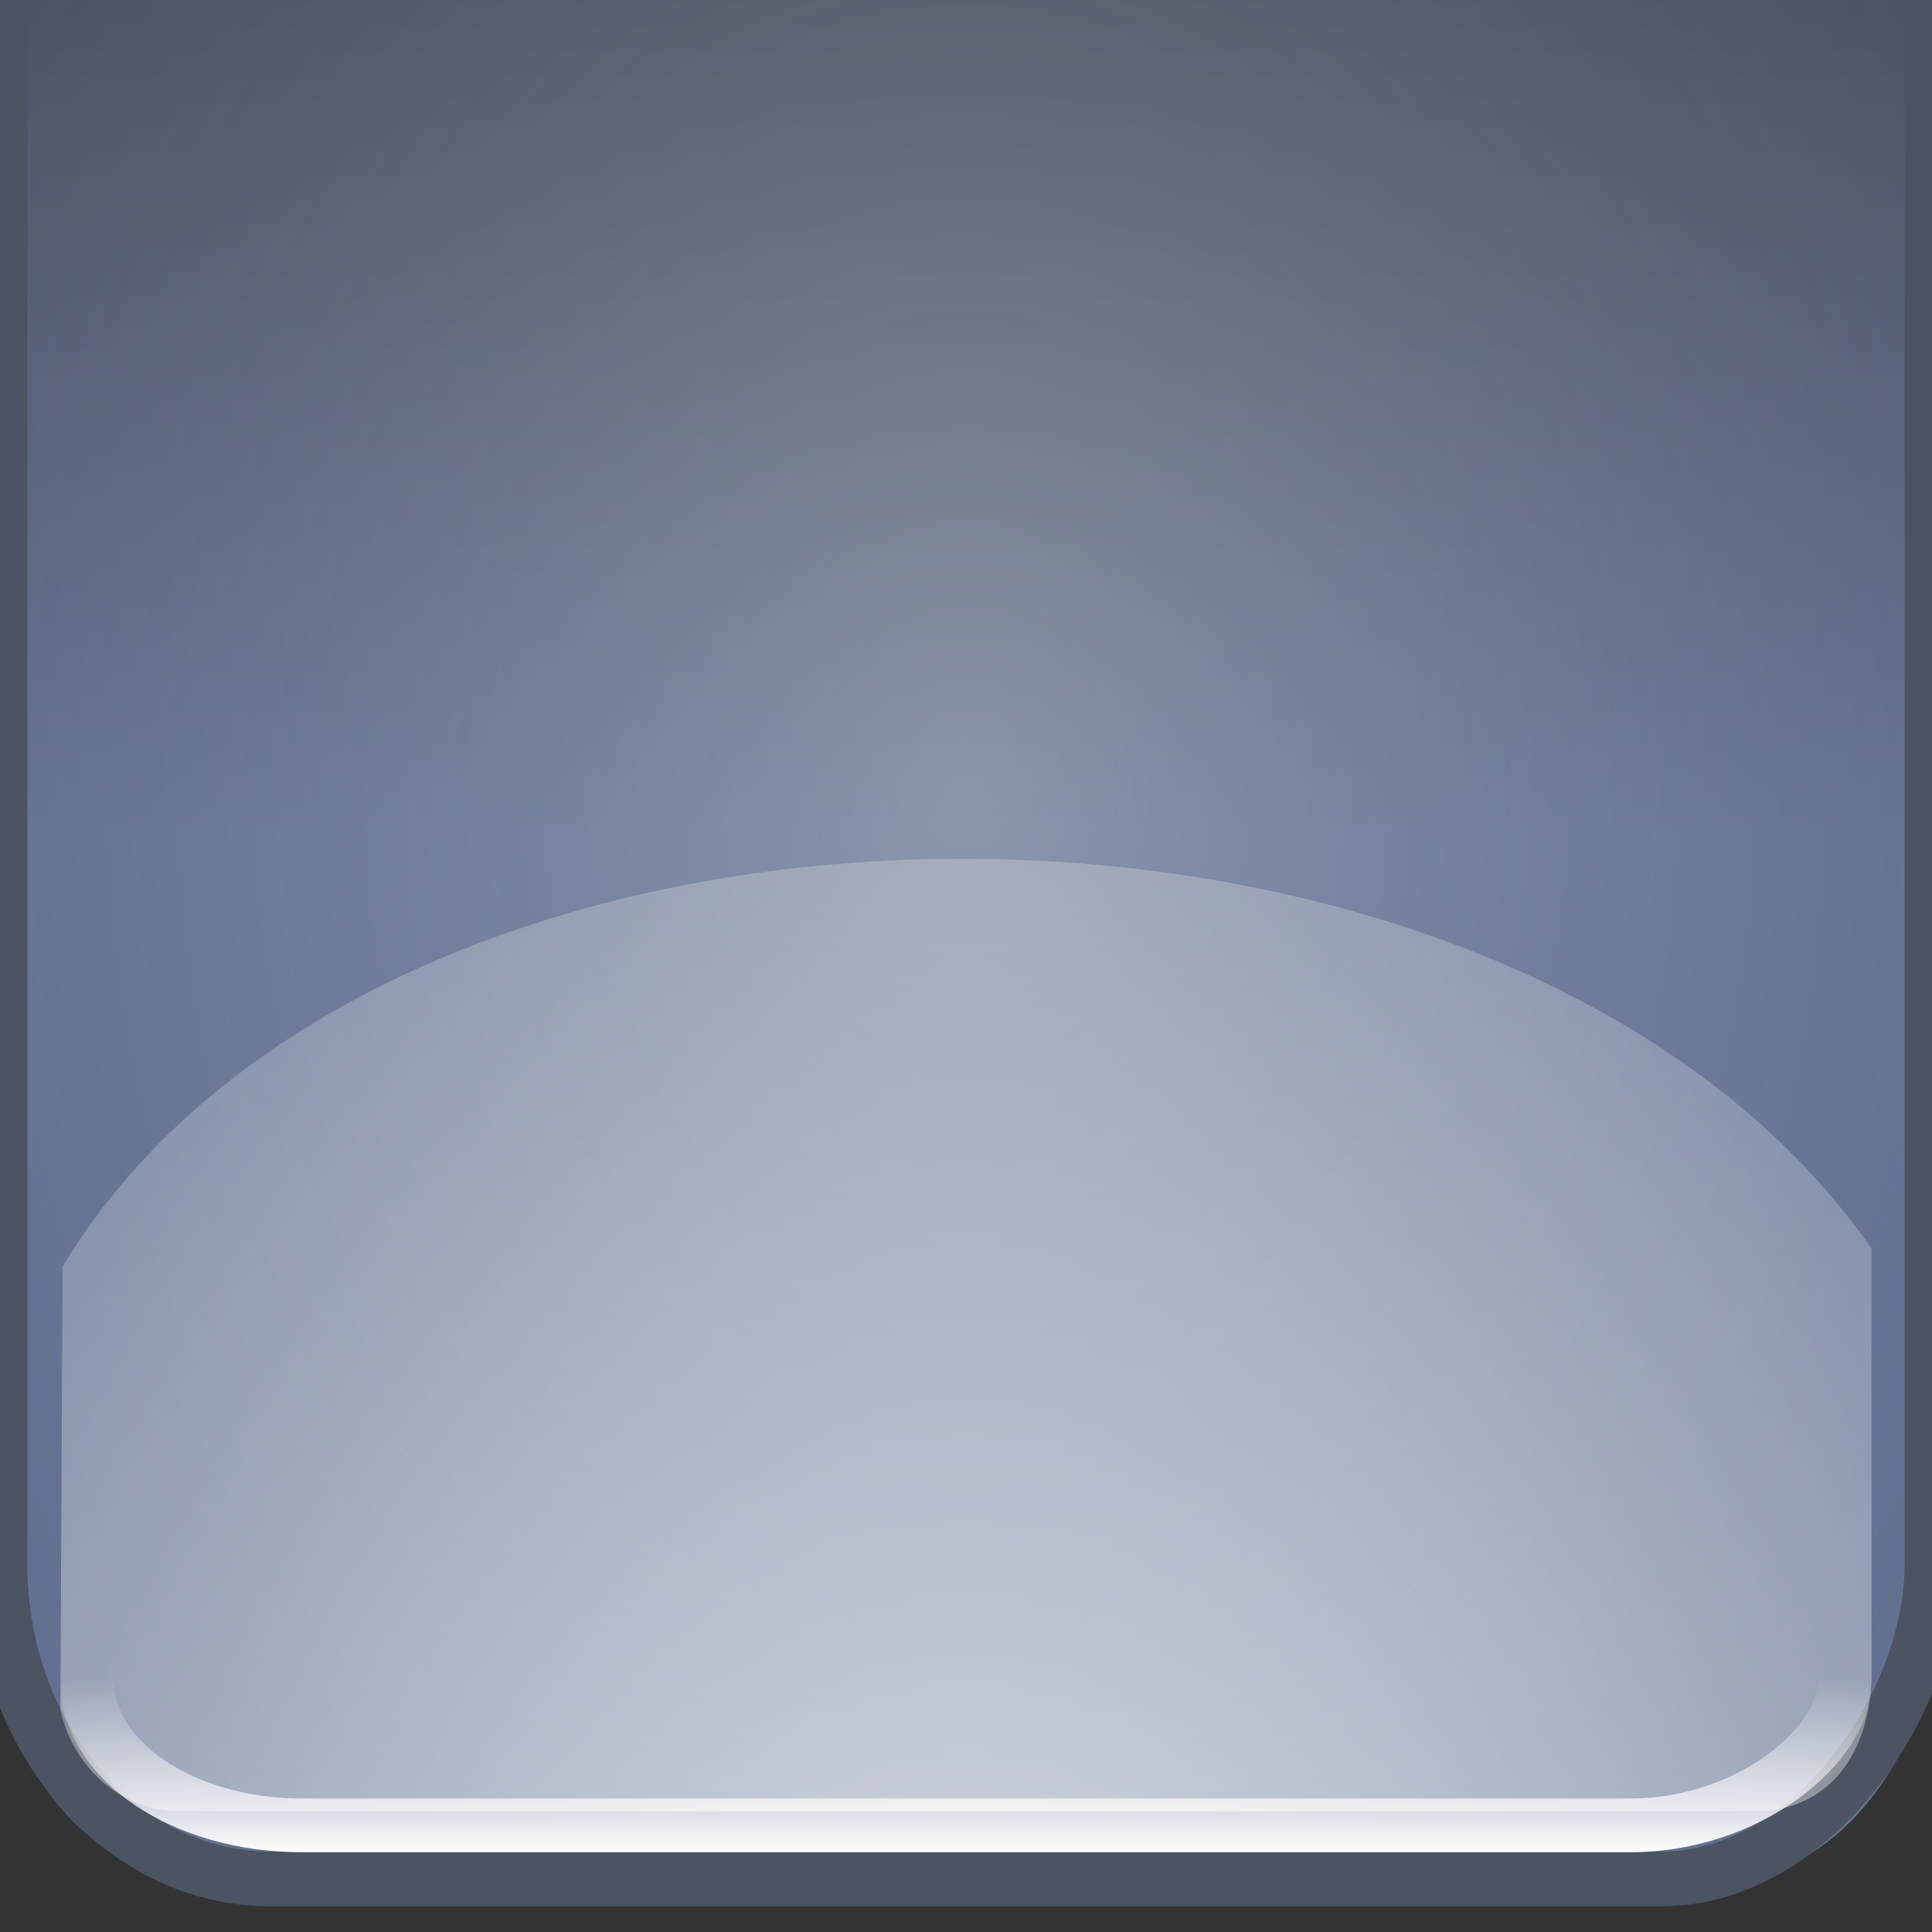 <?xml version="1.0" encoding="UTF-8" standalone="no"?>
<!-- Created with Inkscape (http://www.inkscape.org/) -->
<svg
   xmlns:dc="http://purl.org/dc/elements/1.1/"
   xmlns:cc="http://web.resource.org/cc/"
   xmlns:rdf="http://www.w3.org/1999/02/22-rdf-syntax-ns#"
   xmlns:svg="http://www.w3.org/2000/svg"
   xmlns="http://www.w3.org/2000/svg"
   xmlns:xlink="http://www.w3.org/1999/xlink"
   xmlns:sodipodi="http://sodipodi.sourceforge.net/DTD/sodipodi-0.dtd"
   xmlns:inkscape="http://www.inkscape.org/namespaces/inkscape"
   width="32px"
   height="32px"
   id="svg1872"
   sodipodi:version="0.32"
   inkscape:version="0.44"
   sodipodi:docbase="/home/emrah/.themes/polycarbonate-1/gtk-2.0"
   sodipodi:docname="panelmenubar.svg">
  <rect width="100%" height="100%" fill="#333333" stroke="none"/>
  <defs
     id="defs1874">
    <linearGradient
       id="linearGradient7468">
      <stop
         style="stop-color:#647390;stop-opacity:1;"
         offset="0"
         id="stop7470" />
      <stop
         style="stop-color:#414245;stop-opacity:1;"
         offset="1"
         id="stop7472" />
    </linearGradient>
    <linearGradient
       id="linearGradient3770">
      <stop
         id="stop3772"
         offset="0"
         style="stop-color:white;stop-opacity:1;" />
      <stop
         id="stop3774"
         offset="1"
         style="stop-color:white;stop-opacity:0" />
    </linearGradient>
    <linearGradient
       id="linearGradient20866">
      <stop
         style="stop-color:white;stop-opacity:0.258;"
         offset="0"
         id="stop20868" />
      <stop
         id="stop20874"
         offset="1"
         style="stop-color:#000e60;stop-opacity:0.071;" />
    </linearGradient>
    <linearGradient
       id="linearGradient2798">
      <stop
         style="stop-color:white;stop-opacity:0.786;"
         offset="0"
         id="stop2800" />
      <stop
         style="stop-color:white;stop-opacity:0.138"
         offset="1"
         id="stop2802" />
    </linearGradient>
    <linearGradient
       inkscape:collect="always"
       xlink:href="#linearGradient3770"
       id="linearGradient4599"
       gradientUnits="userSpaceOnUse"
       gradientTransform="matrix(1.004,0,0,0.776,-6.518014e-2,-32.041)"
       x1="12.21"
       y1="1.744"
       x2="12.21"
       y2="5.468" />
    <radialGradient
       inkscape:collect="always"
       xlink:href="#linearGradient2798"
       id="radialGradient4602"
       gradientUnits="userSpaceOnUse"
       gradientTransform="matrix(-1.673,2.696992e-3,2.812427e-3,1.782,43.862,33.157)"
       cx="16.635"
       cy="2.147"
       fx="16.635"
       fy="2.147"
       r="15.001" />
    <radialGradient
       inkscape:collect="always"
       xlink:href="#linearGradient20866"
       id="radialGradient4605"
       gradientUnits="userSpaceOnUse"
       gradientTransform="matrix(-1.81,1.335429e-8,1.494603e-7,-2.354,47.012,-27.564)"
       cx="17.131"
       cy="-6.161"
       fx="17.131"
       fy="-6.161"
       r="15.521" />
    <linearGradient
       inkscape:collect="always"
       xlink:href="#linearGradient7468"
       id="linearGradient4608"
       gradientUnits="userSpaceOnUse"
       x1="-20.049"
       y1="15.361"
       x2="-20.049"
       y2="32.636"
       gradientTransform="matrix(1.031,0,0,1.165,32.494,-31.697)" />
  </defs>
  <sodipodi:namedview
     id="base"
     pagecolor="#ffffff"
     bordercolor="#666666"
     borderopacity="1.0"
     inkscape:pageopacity="0.0"
     inkscape:pageshadow="2"
     inkscape:zoom="14.0625"
     inkscape:cx="16"
     inkscape:cy="14.441044"
     inkscape:current-layer="layer1"
     showgrid="true"
     inkscape:grid-bbox="true"
     inkscape:document-units="px"
     inkscape:window-width="1256"
     inkscape:window-height="968"
     inkscape:window-x="6"
     inkscape:window-y="27" />
  <g
     id="layer1"
     inkscape:label="Layer 1"
     inkscape:groupmode="layer">
    <rect
       ry="1.628"
       rx="1.228"
       y="-29.938"
       x="2"
       height="33.746"
       width="27.992"
       id="rect10198"
       style="fill:none;fill-opacity:1;stroke:white;stroke-width:0.958;stroke-linecap:square;stroke-miterlimit:4;stroke-dasharray:none;stroke-dashoffset:0;stroke-opacity:0.214"
       transform="scale(1,-1)" />
    <rect
       style="fill:url(#linearGradient4608);fill-opacity:1;stroke:none;stroke-width:0.967;stroke-linecap:square;stroke-miterlimit:4;stroke-dasharray:none;stroke-dashoffset:0;stroke-opacity:0.15"
       id="rect1880"
       width="32"
       height="36.12"
       x="-1.8388164e-05"
       y="-31.124"
       rx="3.408"
       ry="4.072"
       transform="scale(1,-1)" />
    <rect
       ry="5.21"
       rx="4.475"
       y="-31.12"
       x="-1.8388164e-05"
       height="36.12"
       width="32"
       id="rect19979"
       style="fill:url(#radialGradient4605);fill-opacity:1;stroke:#4c5362;stroke-width:0.907;stroke-linecap:square;stroke-miterlimit:4;stroke-dasharray:none;stroke-dashoffset:0;stroke-opacity:1"
       transform="scale(1,-1)" />
    <path
       style="fill:url(#radialGradient4602);fill-opacity:1;stroke:none;stroke-width:0.553;stroke-linecap:square;stroke-miterlimit:4;stroke-dashoffset:0;stroke-opacity:0.214"
       d="M 2.952,30 L 29.06,30 C 30.28,30 31,29.055 31,27.667 L 30.998,20.68 C 24.995,12.037 6.464,12.011 1.037,20.975 L 1,28.32 C 1.231,29.348 2.086,30 2.952,30 z "
       id="rect15544"
       sodipodi:nodetypes="ccccccc" />
    <rect
       style="fill:none;fill-opacity:1;stroke:url(#linearGradient4599);stroke-width:0.89;stroke-linecap:square;stroke-miterlimit:4;stroke-dasharray:none;stroke-dashoffset:0;stroke-opacity:1"
       id="rect1984"
       width="29.11"
       height="4.789"
       x="1.445"
       y="-30.234"
       rx="3.556"
       ry="2.394"
       transform="scale(1,-1)" />
  </g>
</svg>
